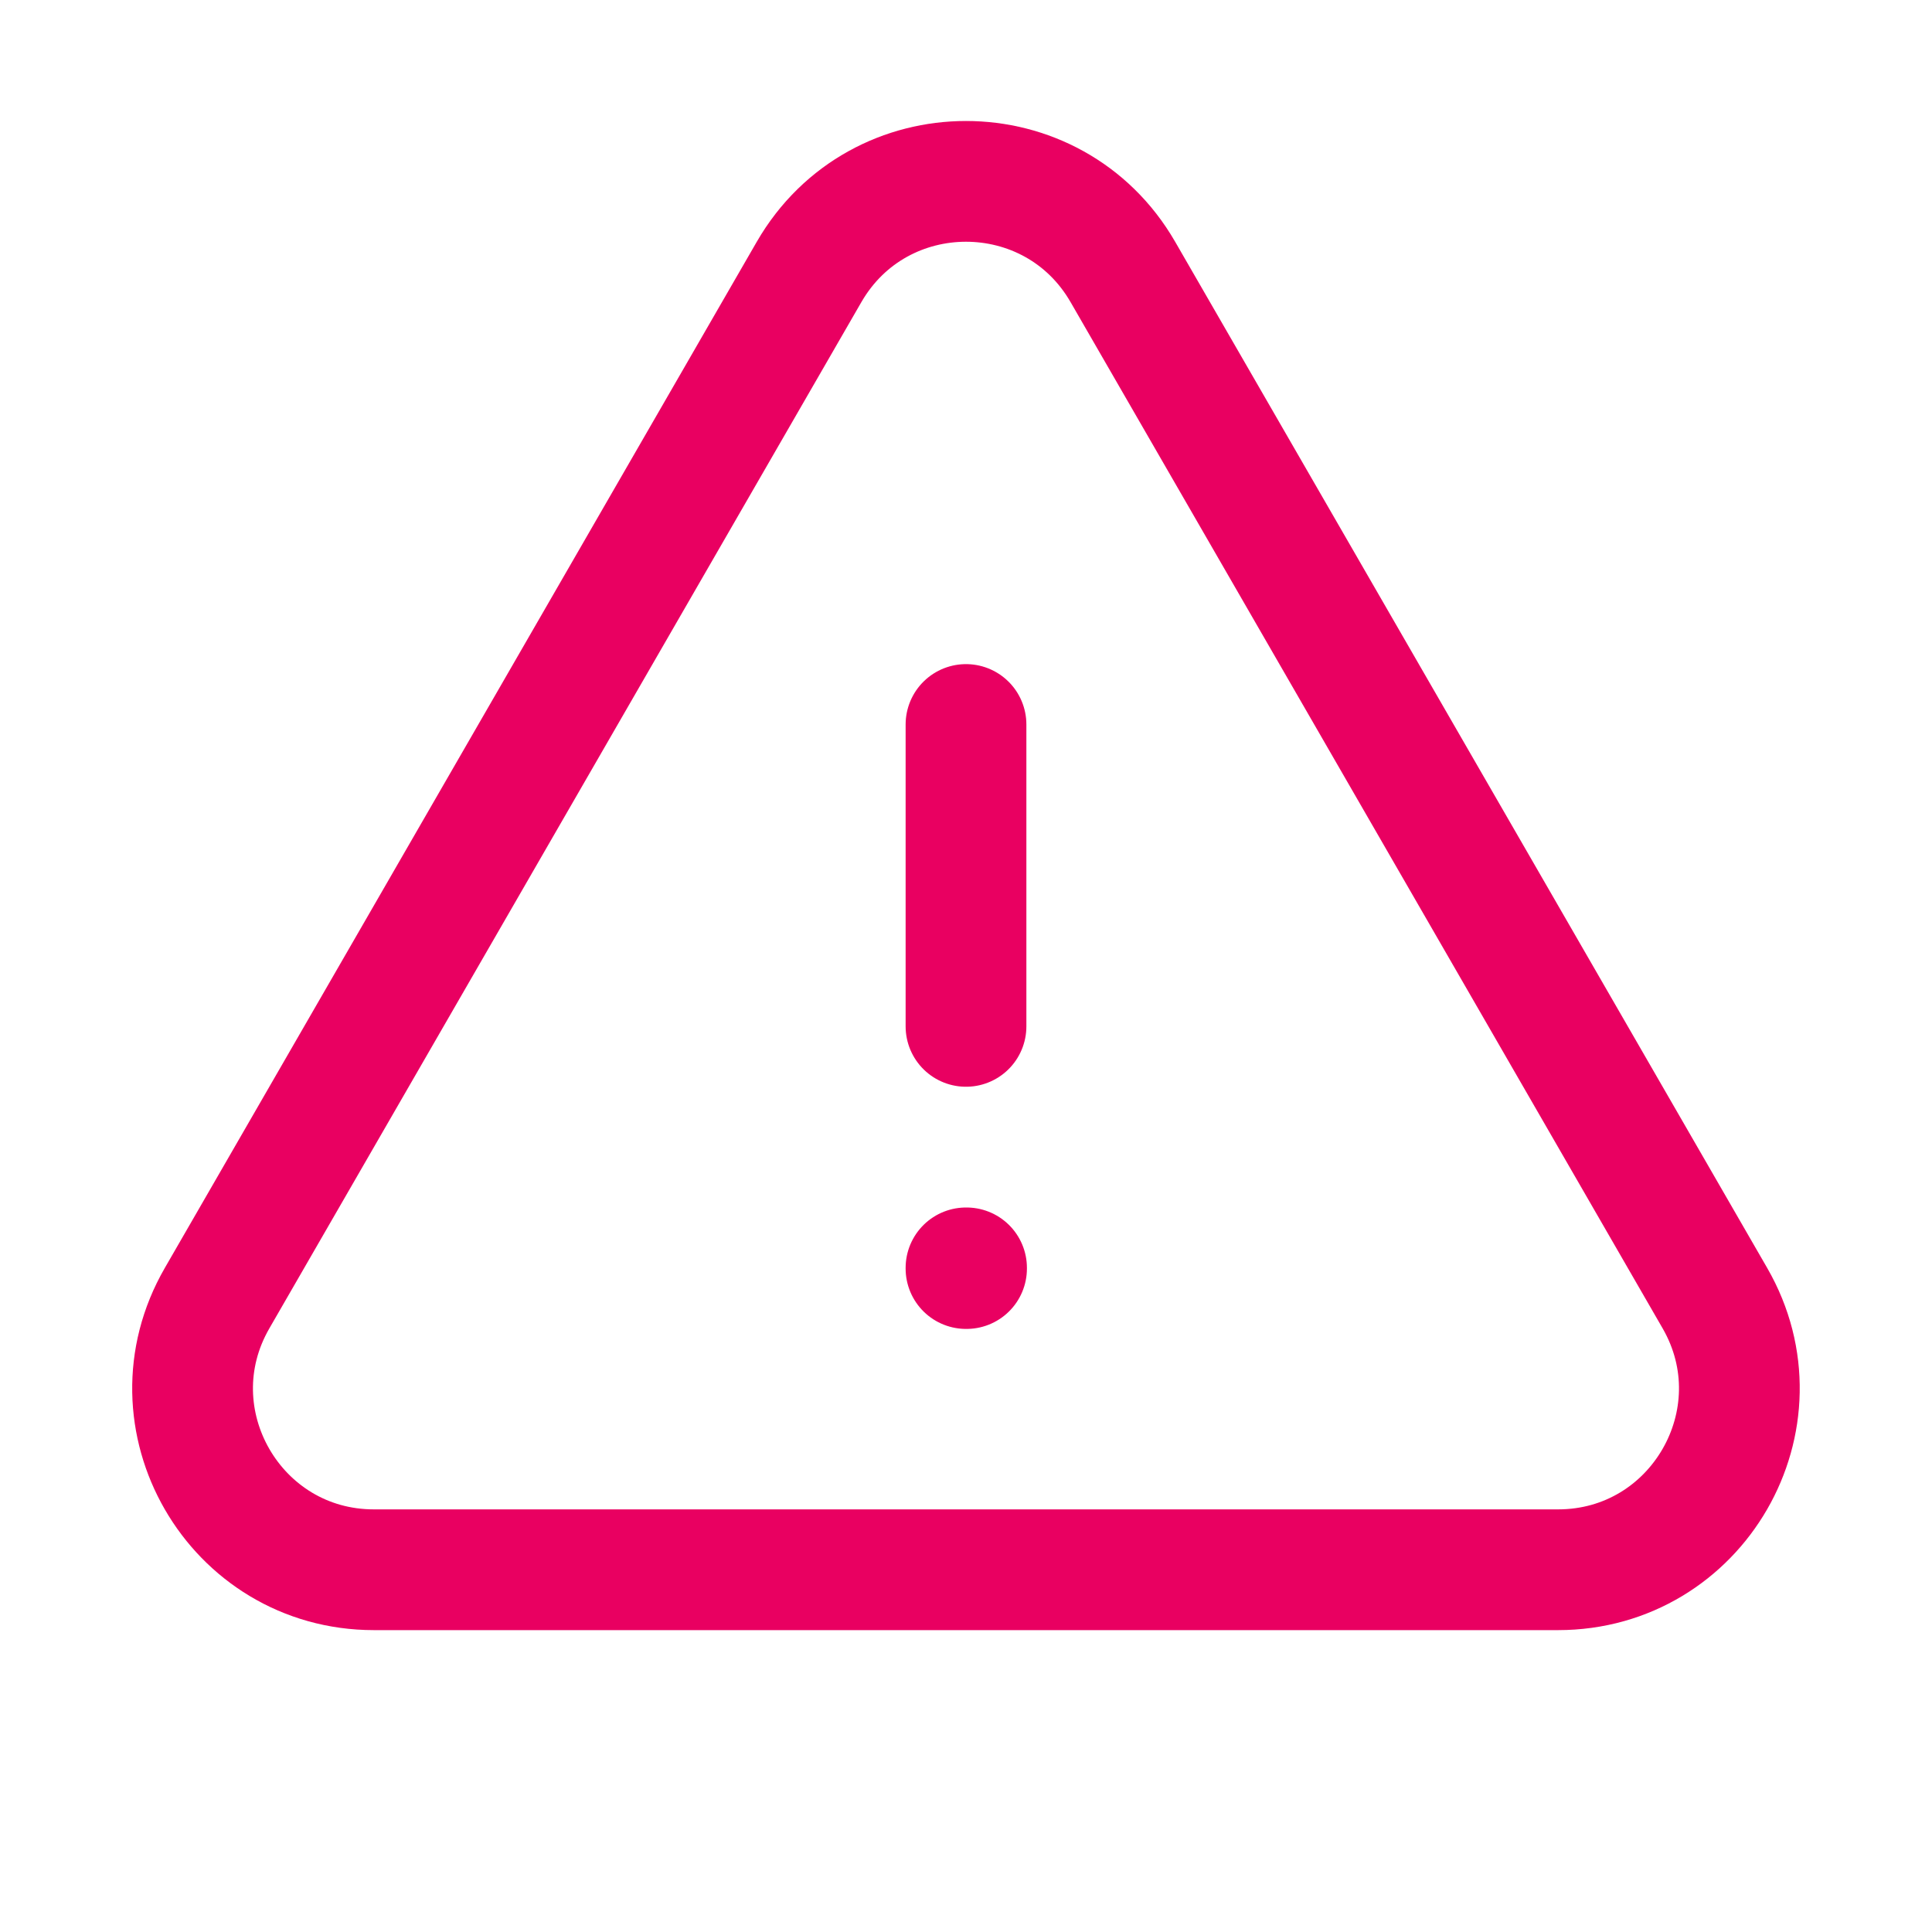<svg width="32" height="32" viewBox="0 0 32 32" fill="none" xmlns="http://www.w3.org/2000/svg">
<path d="M16 12V17M3.596 21.501C2.441 23.501 3.885 26 6.193 26H25.806C28.113 26 29.557 23.501 28.404 21.501L18.598 4.504C17.444 2.504 14.556 2.504 13.401 4.504L3.596 21.501ZM16 21H16.009V21.011H16V21Z" stroke="#E90061" stroke-width="2" stroke-linecap="round" stroke-linejoin="round"/>
</svg>
